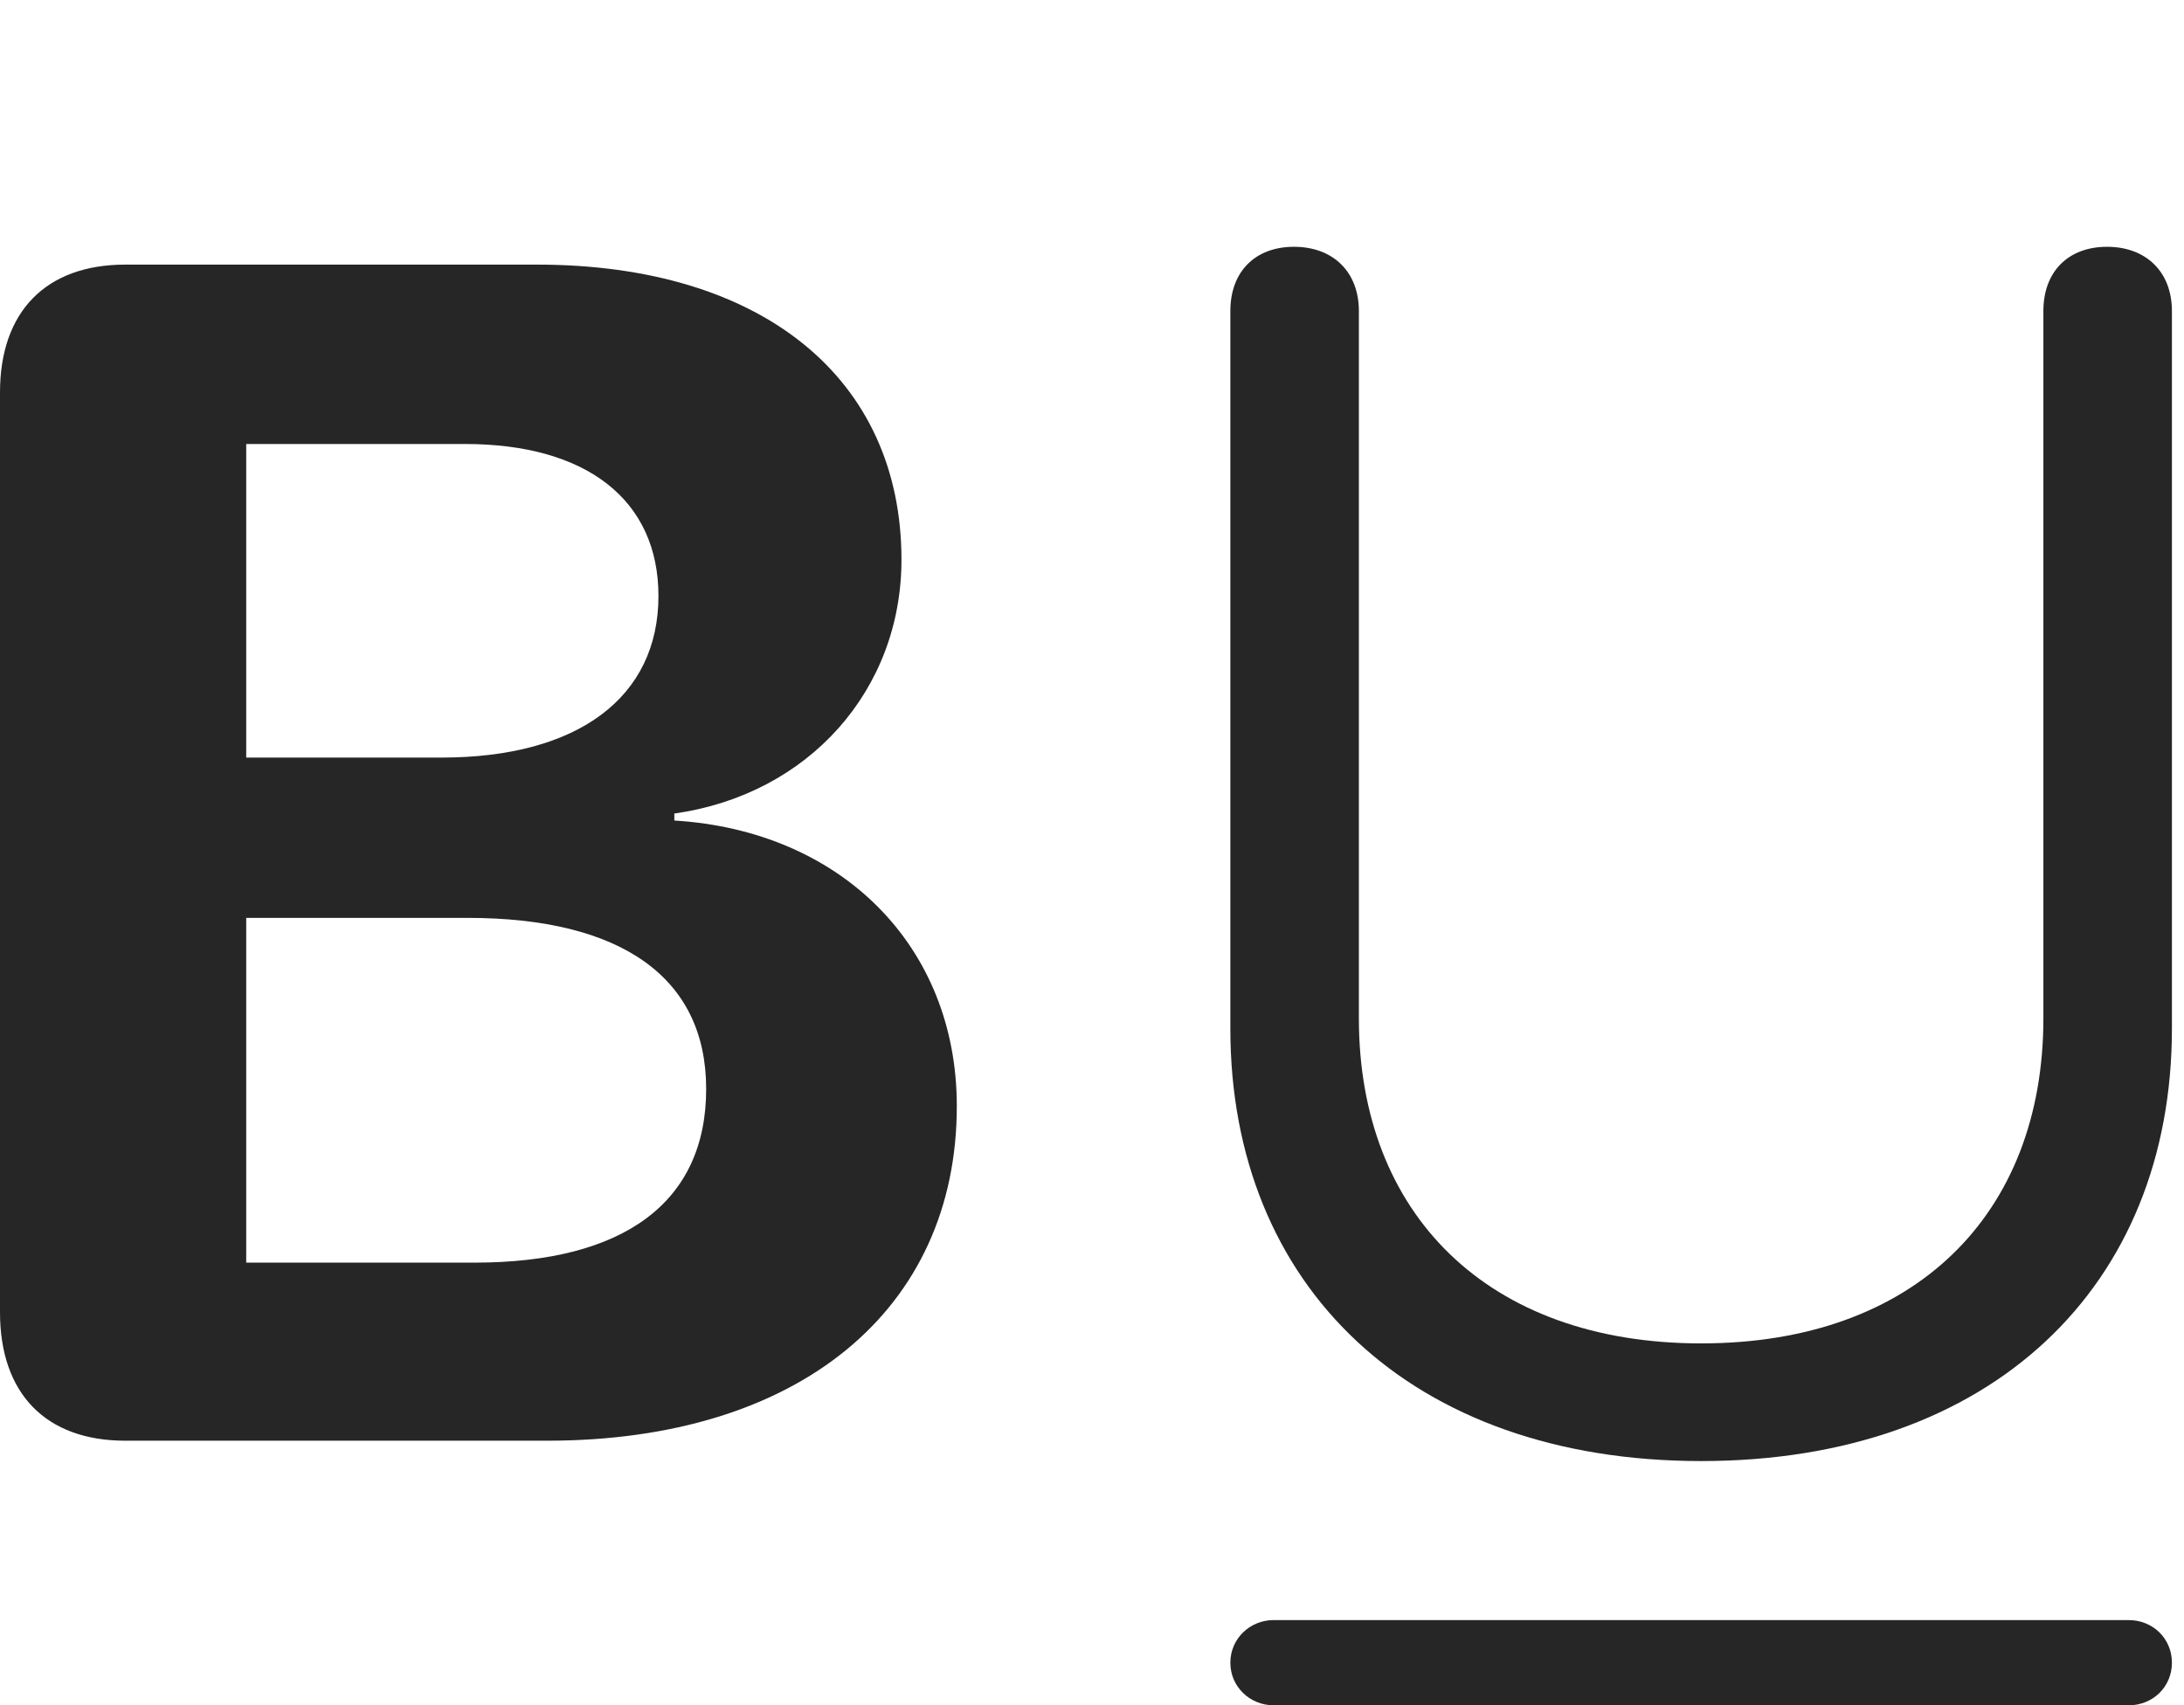 <?xml version="1.0" encoding="UTF-8"?>
<!--Generator: Apple Native CoreSVG 326-->
<!DOCTYPE svg
PUBLIC "-//W3C//DTD SVG 1.1//EN"
       "http://www.w3.org/Graphics/SVG/1.1/DTD/svg11.dtd">
<svg version="1.1" xmlns="http://www.w3.org/2000/svg" xmlns:xlink="http://www.w3.org/1999/xlink" viewBox="0 0 67.051 52.363">
 <g>
  <rect height="52.363" opacity="0" width="67.051" x="0" y="0"/>
  <path d="M39.102 52.363L65.352 52.363C66.094 52.363 66.68 51.797 66.68 51.055C66.68 50.312 66.094 49.746 65.352 49.746L39.102 49.746C38.379 49.746 37.773 50.312 37.773 51.055C37.773 51.797 38.379 52.363 39.102 52.363Z" fill="black" fill-opacity="0.85"/>
  <path d="M52.227 44.863C61.152 44.863 66.68 39.492 66.68 31.582L66.68 9.551C66.68 8.34 65.879 7.578 64.688 7.578C63.496 7.578 62.734 8.34 62.734 9.551L62.734 31.27C62.734 37.266 58.809 41.25 52.227 41.25C45.664 41.25 41.719 37.266 41.719 31.27L41.719 9.551C41.719 8.34 40.918 7.578 39.727 7.578C38.535 7.578 37.773 8.34 37.773 9.551L37.773 31.582C37.773 39.492 43.32 44.863 52.227 44.863Z" fill="black" fill-opacity="0.85"/>
  <path d="M3.848 44.238L16.797 44.238C24.531 44.238 29.375 40.215 29.375 33.965C29.375 29.043 25.82 25.508 20.703 25.195L20.703 24.98C24.844 24.395 27.676 21.172 27.676 17.188C27.676 11.602 23.379 8.125 16.484 8.125L3.848 8.125C1.406 8.125 0 9.57 0 12.051L0 40.293C0 42.793 1.406 44.238 3.848 44.238ZM7.559 38.77L7.559 28.184L14.355 28.184C19.082 28.184 21.68 30.02 21.68 33.438C21.68 36.914 19.16 38.77 14.57 38.77ZM7.559 23.262L7.559 13.633L14.277 13.633C18.008 13.633 20.215 15.352 20.215 18.301C20.215 21.406 17.754 23.262 13.555 23.262Z" fill="black" fill-opacity="0.85"/>
 </g>
</svg>
